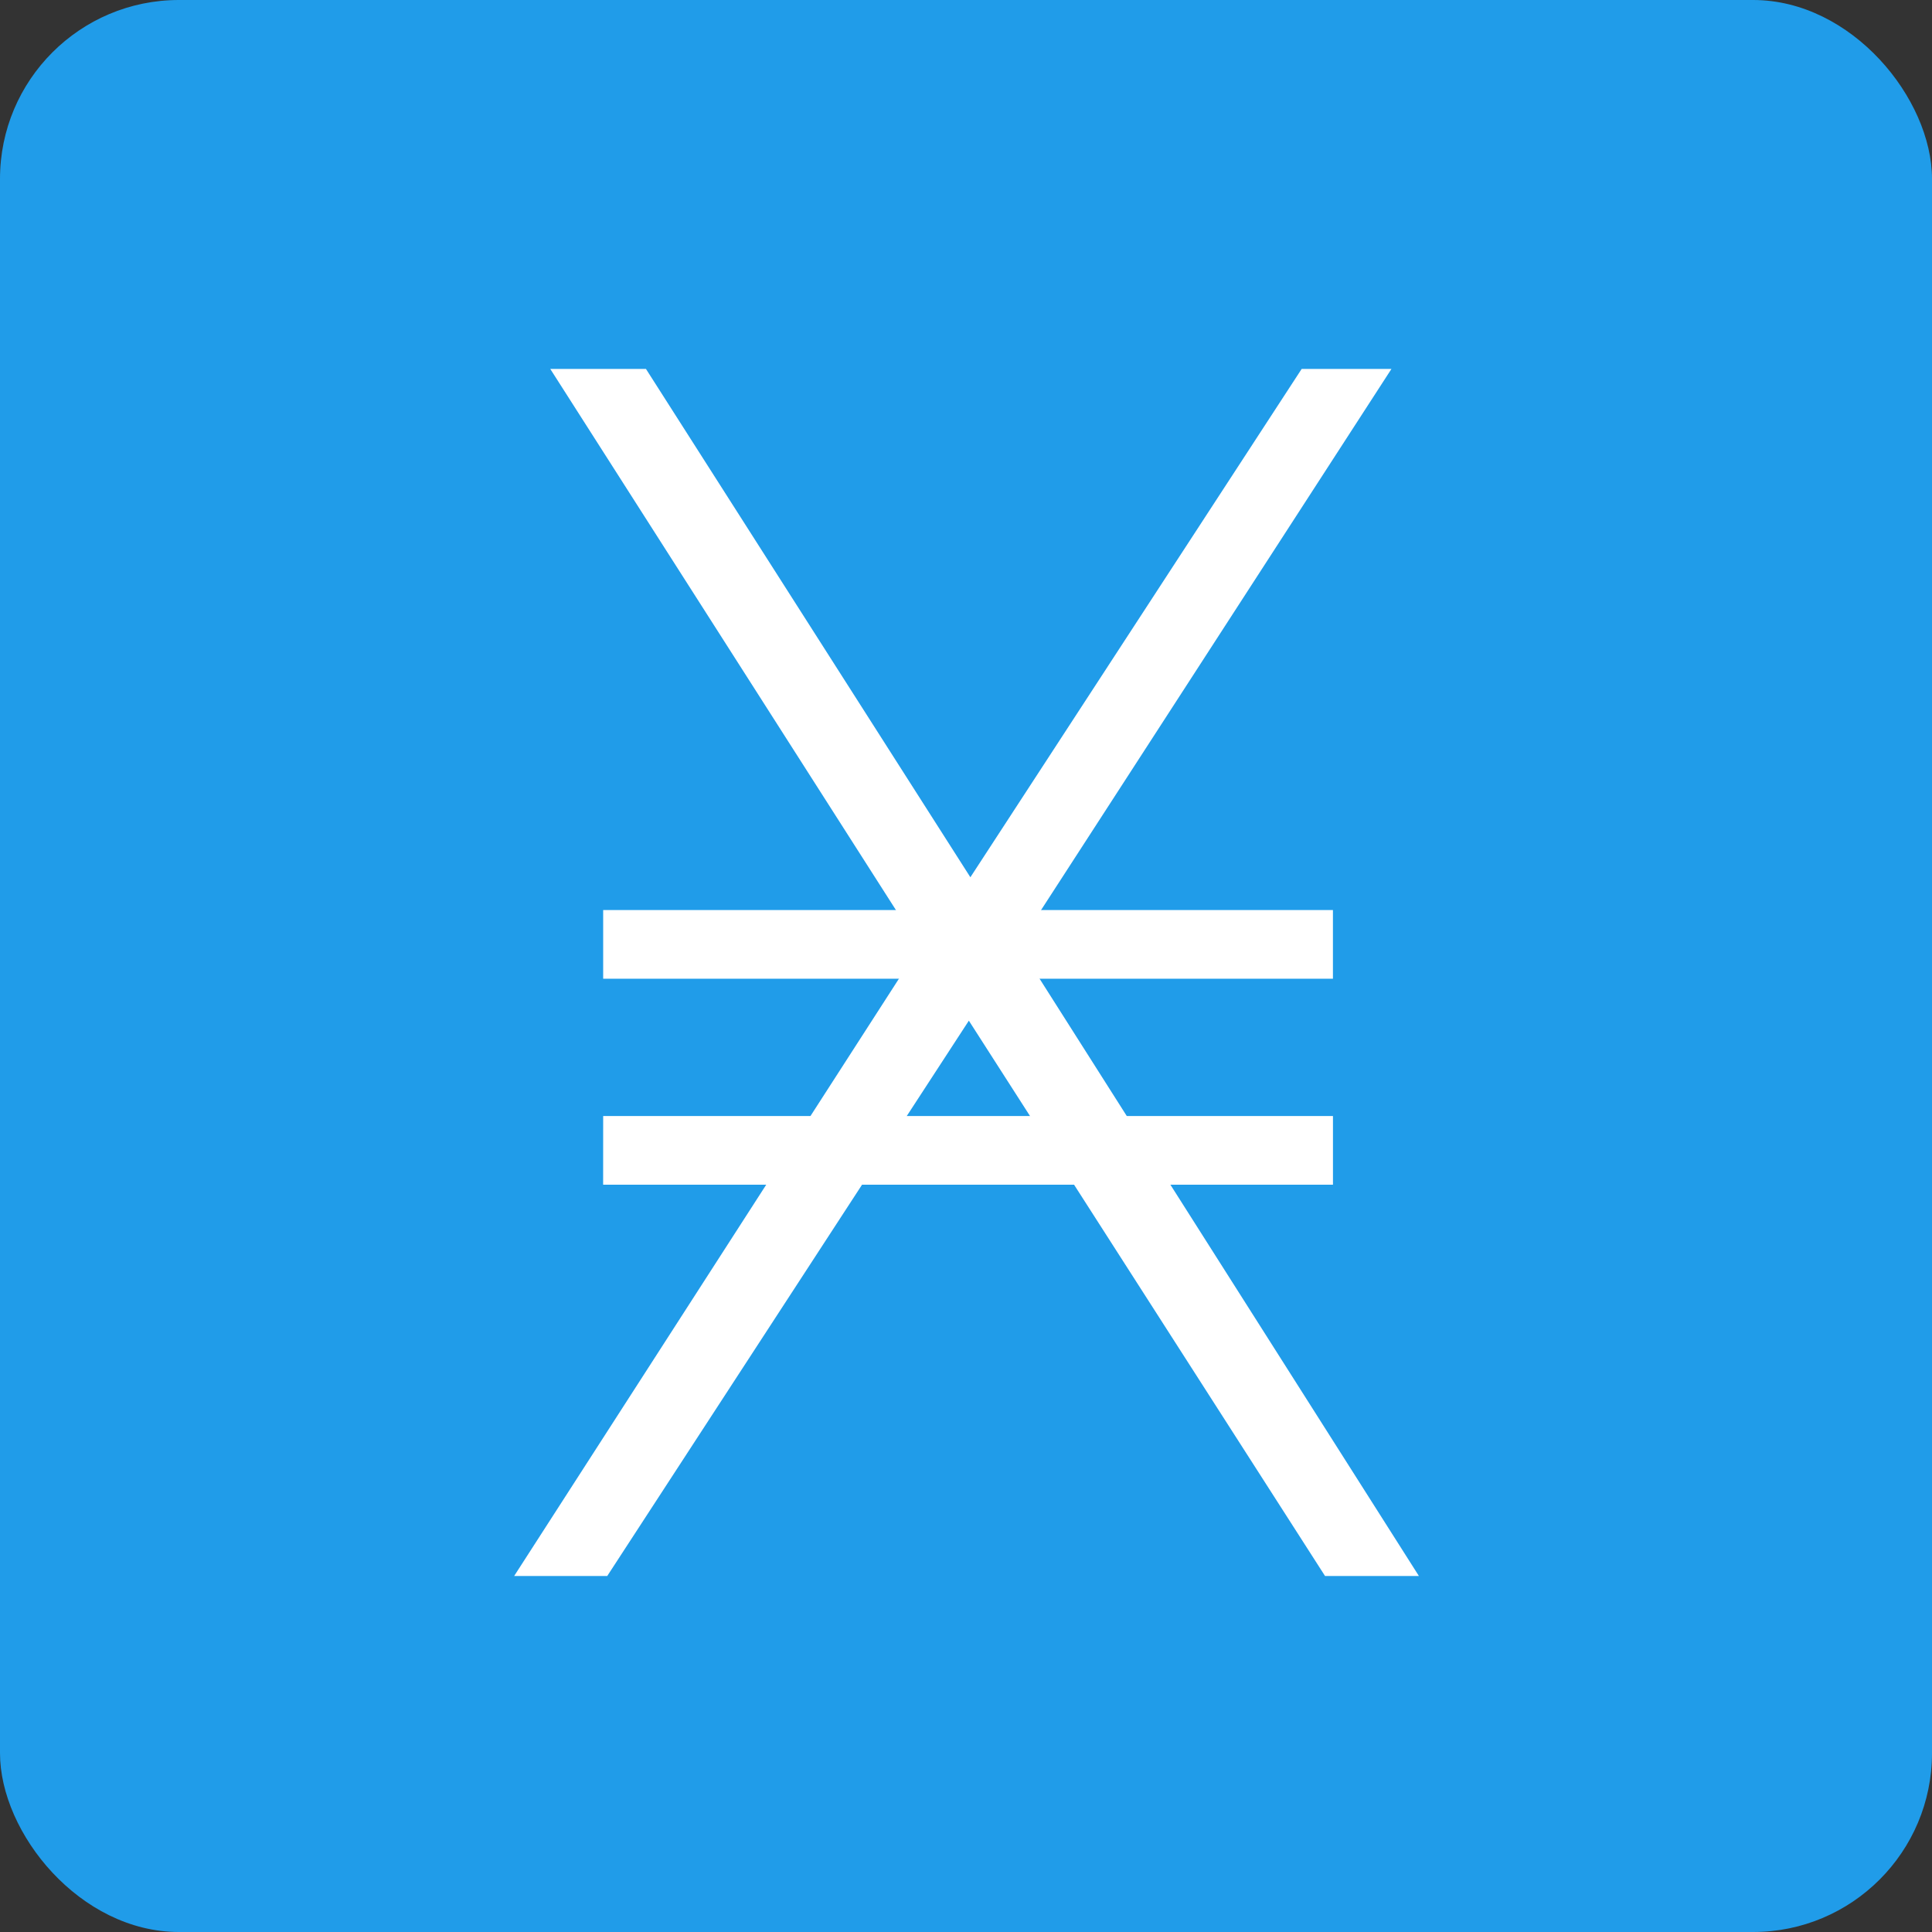 <svg width="1080" height="1080" viewBox="0 0 1080 1080" fill="none" xmlns="http://www.w3.org/2000/svg">
<rect x="0" y="0" width="1080" height="1080" fill="#333333" stroke="none"/>
<ellipse cx="540.499" cy="540" rx="539.5" ry="540" fill="#209CE9"/>
<ellipse cx="540.499" cy="540" rx="539.5" ry="540" fill="#209CE9"/>
<rect width="1080" height="1080" rx="100" fill="#209CE9"/>
<path d="M793.177 880.999H740.71L541.597 570.561L339.447 880.999H287.414L513.977 529.3L307.598 206.222H361.086L542.448 490.393L727.648 206.222H777.835L569.235 528.379L793.177 880.999Z" fill="white"/>
<path d="M337.175 508.737H745.117V547.115H337.175V508.737ZM337.175 623.872H745.134V662.25H337.158L337.175 623.872Z" fill="white"/>
</svg>
